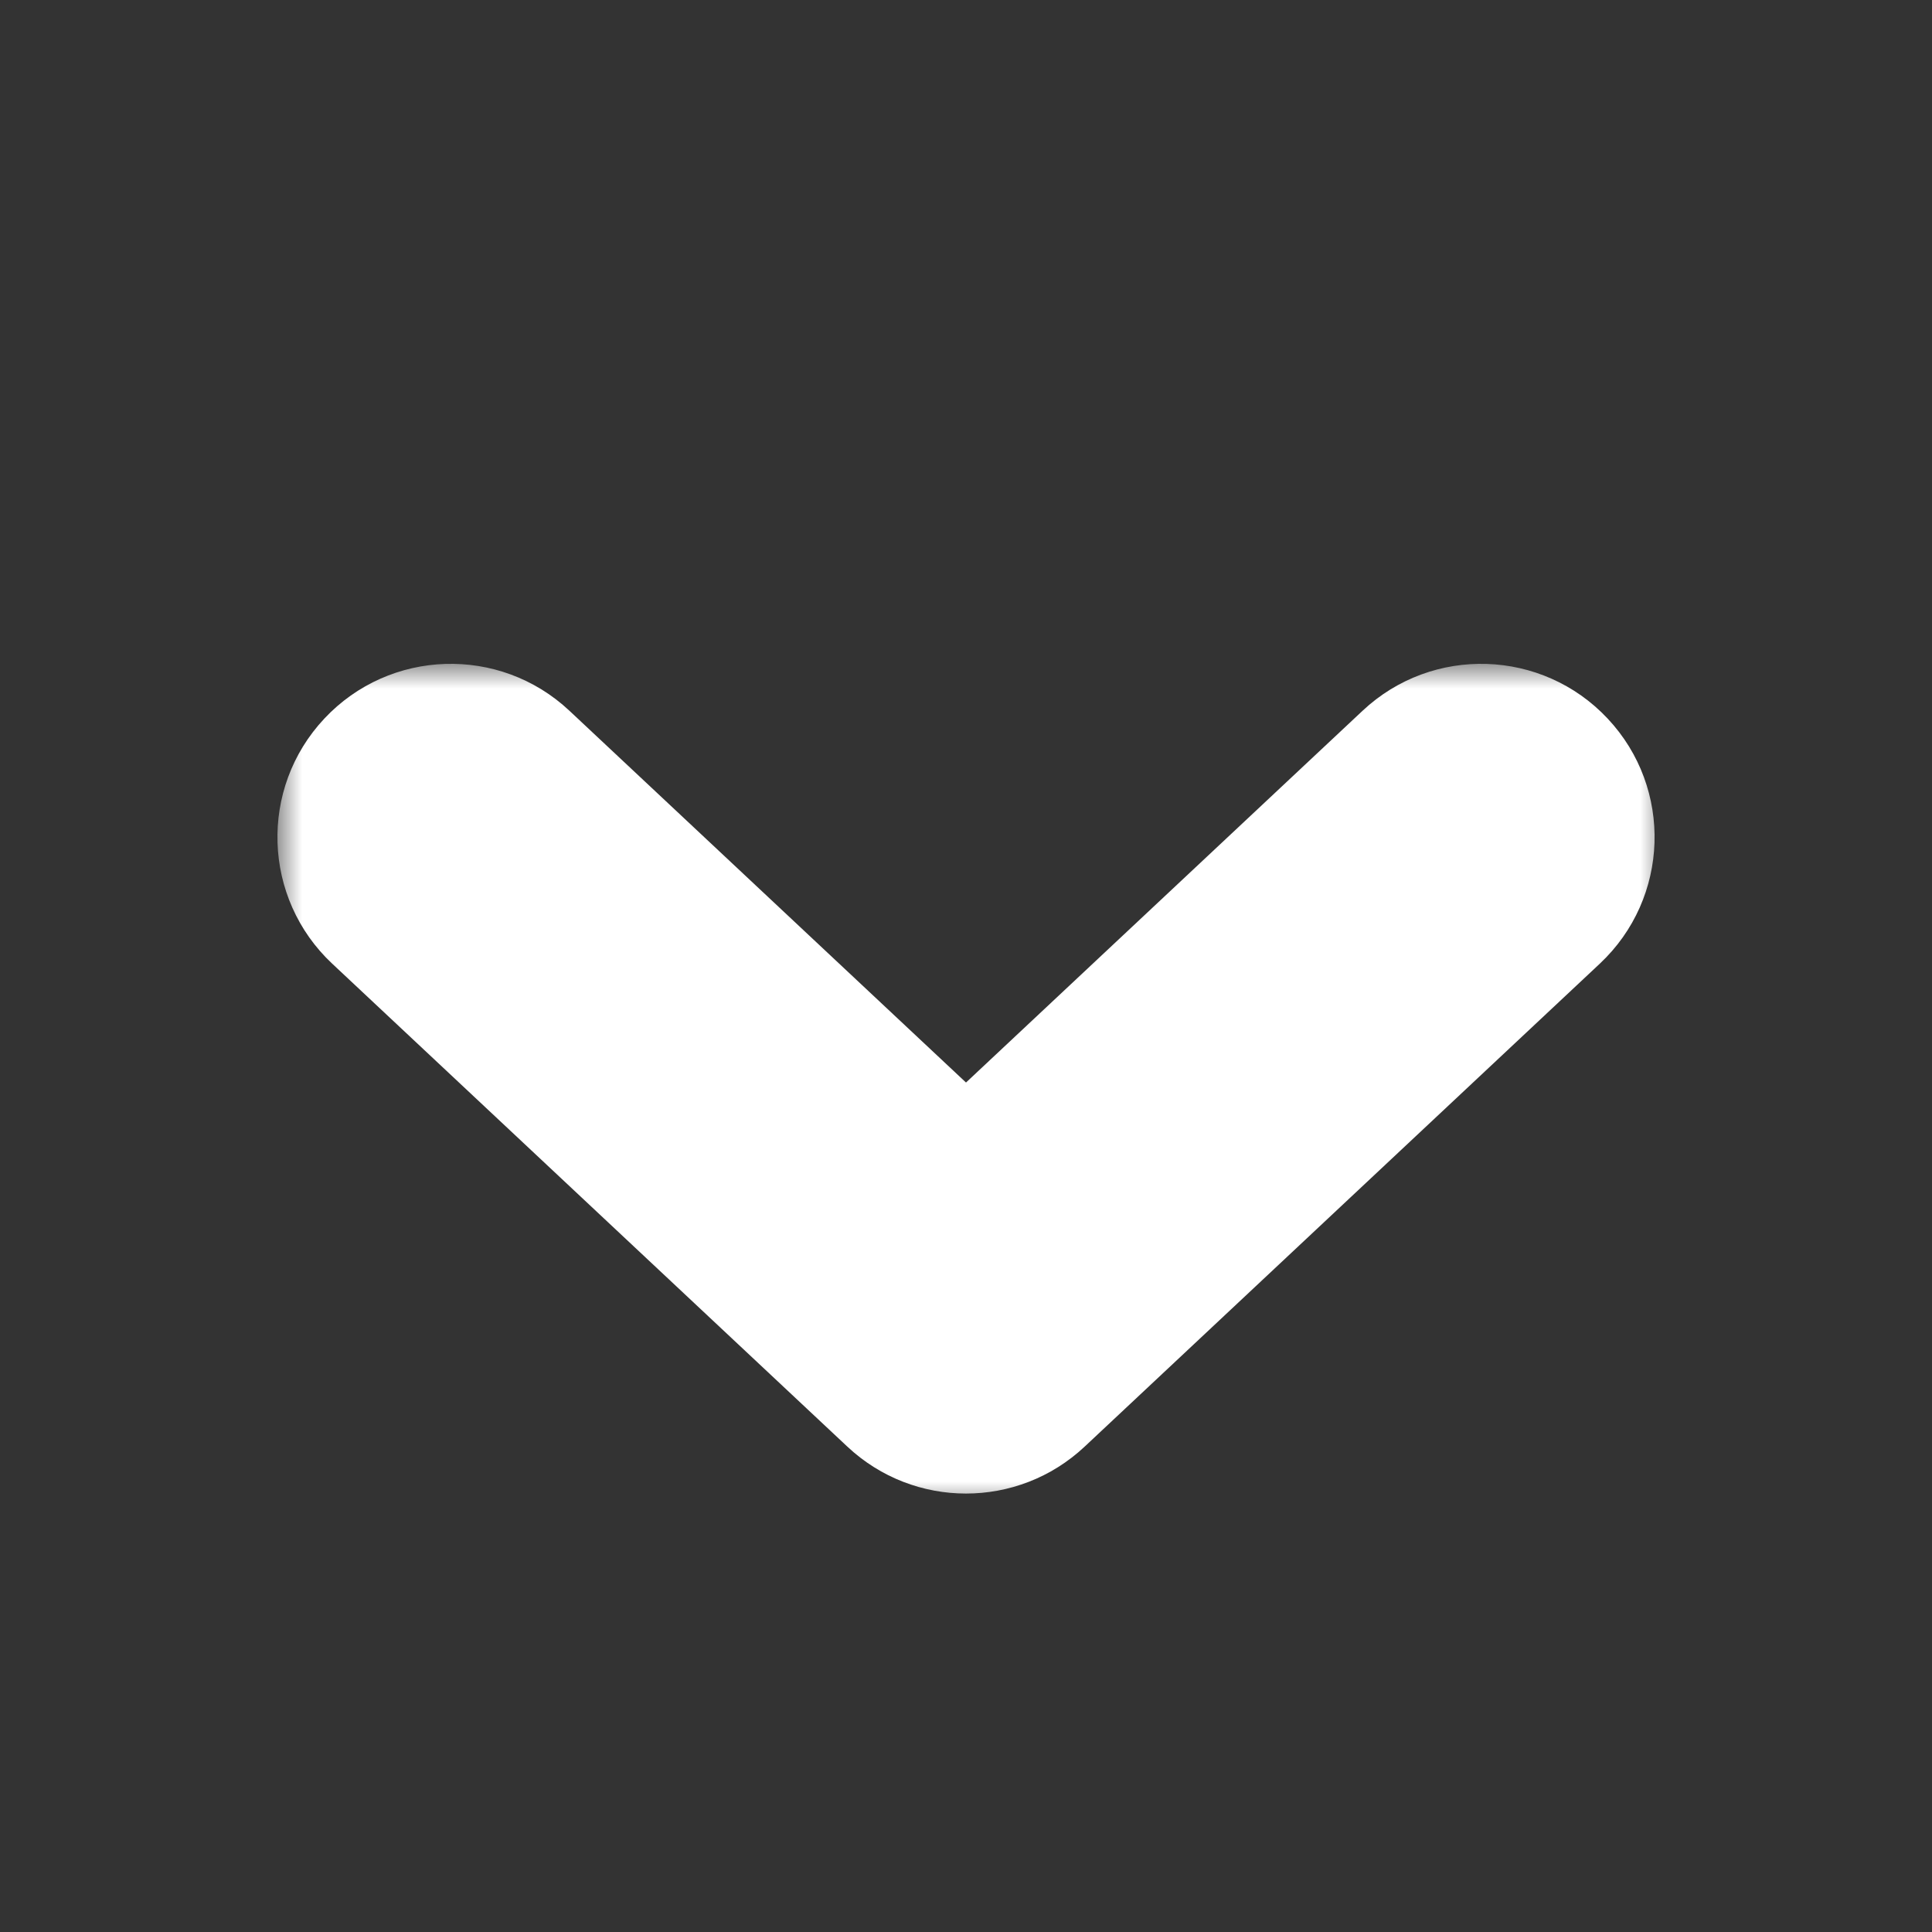 <svg width="39" height="39" viewBox="0 0 39 39" fill="none" xmlns="http://www.w3.org/2000/svg">
<rect x="0" y="0" width="39" height="39" fill="#333333" stroke="none"/>
<mask id="path-1-outside-1_48_2143" maskUnits="userSpaceOnUse" x="5.6" y="13.4" width="28" height="17" fill="black">
<rect fill="white" x="5.6" y="13.4" width="28" height="17"/>
<path fill-rule="evenodd" clip-rule="evenodd" d="M8.735 16.558C8.924 16.357 9.241 16.346 9.442 16.535L19.5 25.965L29.558 16.535C29.759 16.346 30.076 16.357 30.265 16.558C30.454 16.759 30.443 17.076 30.242 17.265L19.842 27.015C19.65 27.195 19.35 27.195 19.158 27.015L8.758 17.265C8.557 17.076 8.546 16.759 8.735 16.558Z"/>
</mask>
<path fill-rule="evenodd" clip-rule="evenodd" d="M8.735 16.558C8.924 16.357 9.241 16.346 9.442 16.535L19.5 25.965L29.558 16.535C29.759 16.346 30.076 16.357 30.265 16.558C30.454 16.759 30.443 17.076 30.242 17.265L19.842 27.015C19.65 27.195 19.35 27.195 19.158 27.015L8.758 17.265C8.557 17.076 8.546 16.759 8.735 16.558Z" fill="white"/>
<path d="M9.442 16.535L7.39 18.724L7.39 18.724L9.442 16.535ZM8.735 16.558L10.924 18.61L10.924 18.61L8.735 16.558ZM19.5 25.965L17.448 28.153C18.602 29.235 20.398 29.235 21.552 28.153L19.5 25.965ZM29.558 16.535L31.61 18.724L31.61 18.724L29.558 16.535ZM30.242 17.265L32.294 19.453V19.453L30.242 17.265ZM19.842 27.015L21.894 29.203L21.894 29.203L19.842 27.015ZM19.158 27.015L17.106 29.203L17.106 29.203L19.158 27.015ZM8.758 17.265L10.81 15.076L8.758 17.265ZM11.494 14.347C10.084 13.025 7.869 13.096 6.547 14.506L10.924 18.61C9.98 19.617 8.397 19.668 7.39 18.724L11.494 14.347ZM21.552 23.776L11.494 14.347L7.39 18.724L17.448 28.153L21.552 23.776ZM27.506 14.347L17.448 23.776L21.552 28.153L31.61 18.724L27.506 14.347ZM32.453 14.506C31.131 13.096 28.916 13.025 27.506 14.347L31.61 18.724C30.603 19.668 29.02 19.617 28.076 18.61L32.453 14.506ZM32.294 19.453C33.704 18.131 33.776 15.916 32.453 14.506L28.076 18.61C27.132 17.603 27.183 16.02 28.19 15.076L32.294 19.453ZM21.894 29.203L32.294 19.453L28.19 15.076L17.79 24.826L21.894 29.203ZM17.106 29.203C18.453 30.465 20.547 30.465 21.894 29.203L17.79 24.826C18.752 23.925 20.248 23.925 21.21 24.826L17.106 29.203ZM6.706 19.453L17.106 29.203L21.21 24.826L10.81 15.076L6.706 19.453ZM6.547 14.506C5.225 15.916 5.296 18.131 6.706 19.453L10.81 15.076C11.817 16.02 11.868 17.603 10.924 18.61L6.547 14.506Z" fill="white" mask="url(#path-1-outside-1_48_2143)"/>
</svg>
